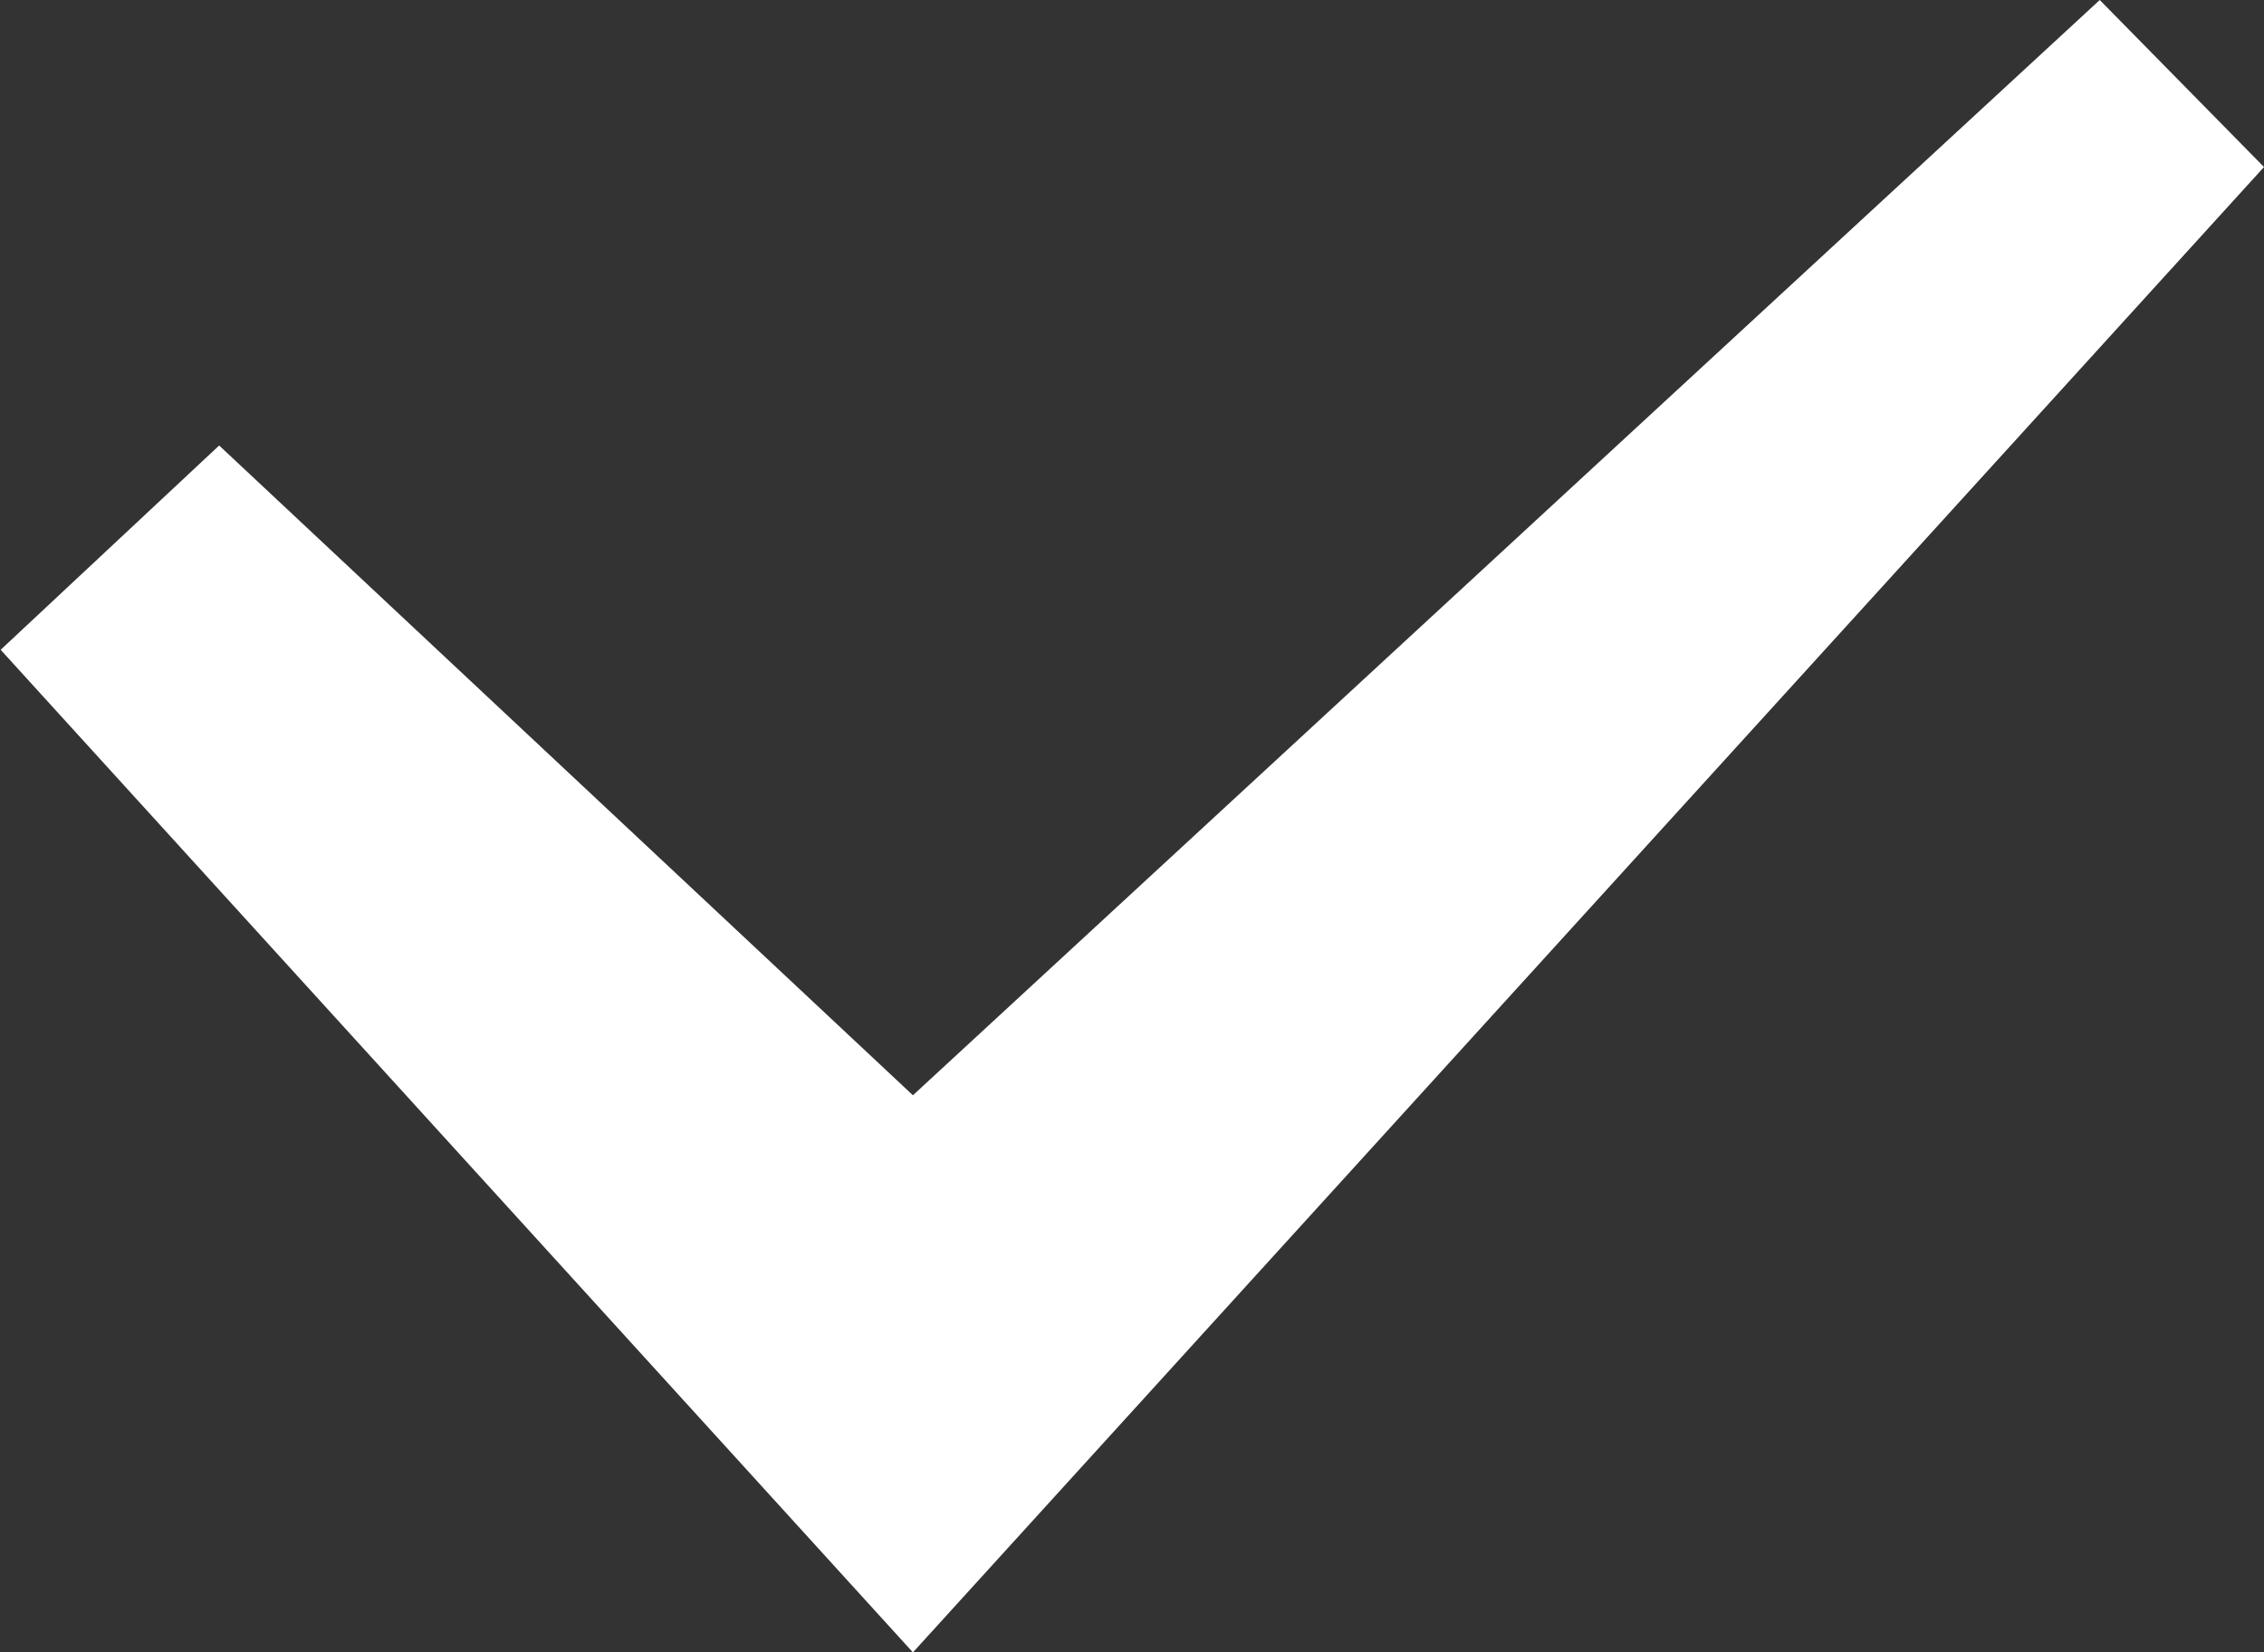 <svg id="Layer_1" data-name="Layer 1" xmlns="http://www.w3.org/2000/svg" viewBox="0 0 139.77 102" preserveAspectRatio="xMidYMid meet" ><rect x="0" y="0" width="139.77" height="102" fill="#333333" stroke="none"/><defs><style>.cls-1{fill:#fff;fill-rule:evenodd;}</style></defs><title>icon-v</title><path class="cls-1" d="M862.49,550.5l42.83,40.11L978.59,523l10.14,10.31L905.32,625,849,563.11Z" transform="translate(-848.96 -523)"/></svg>
